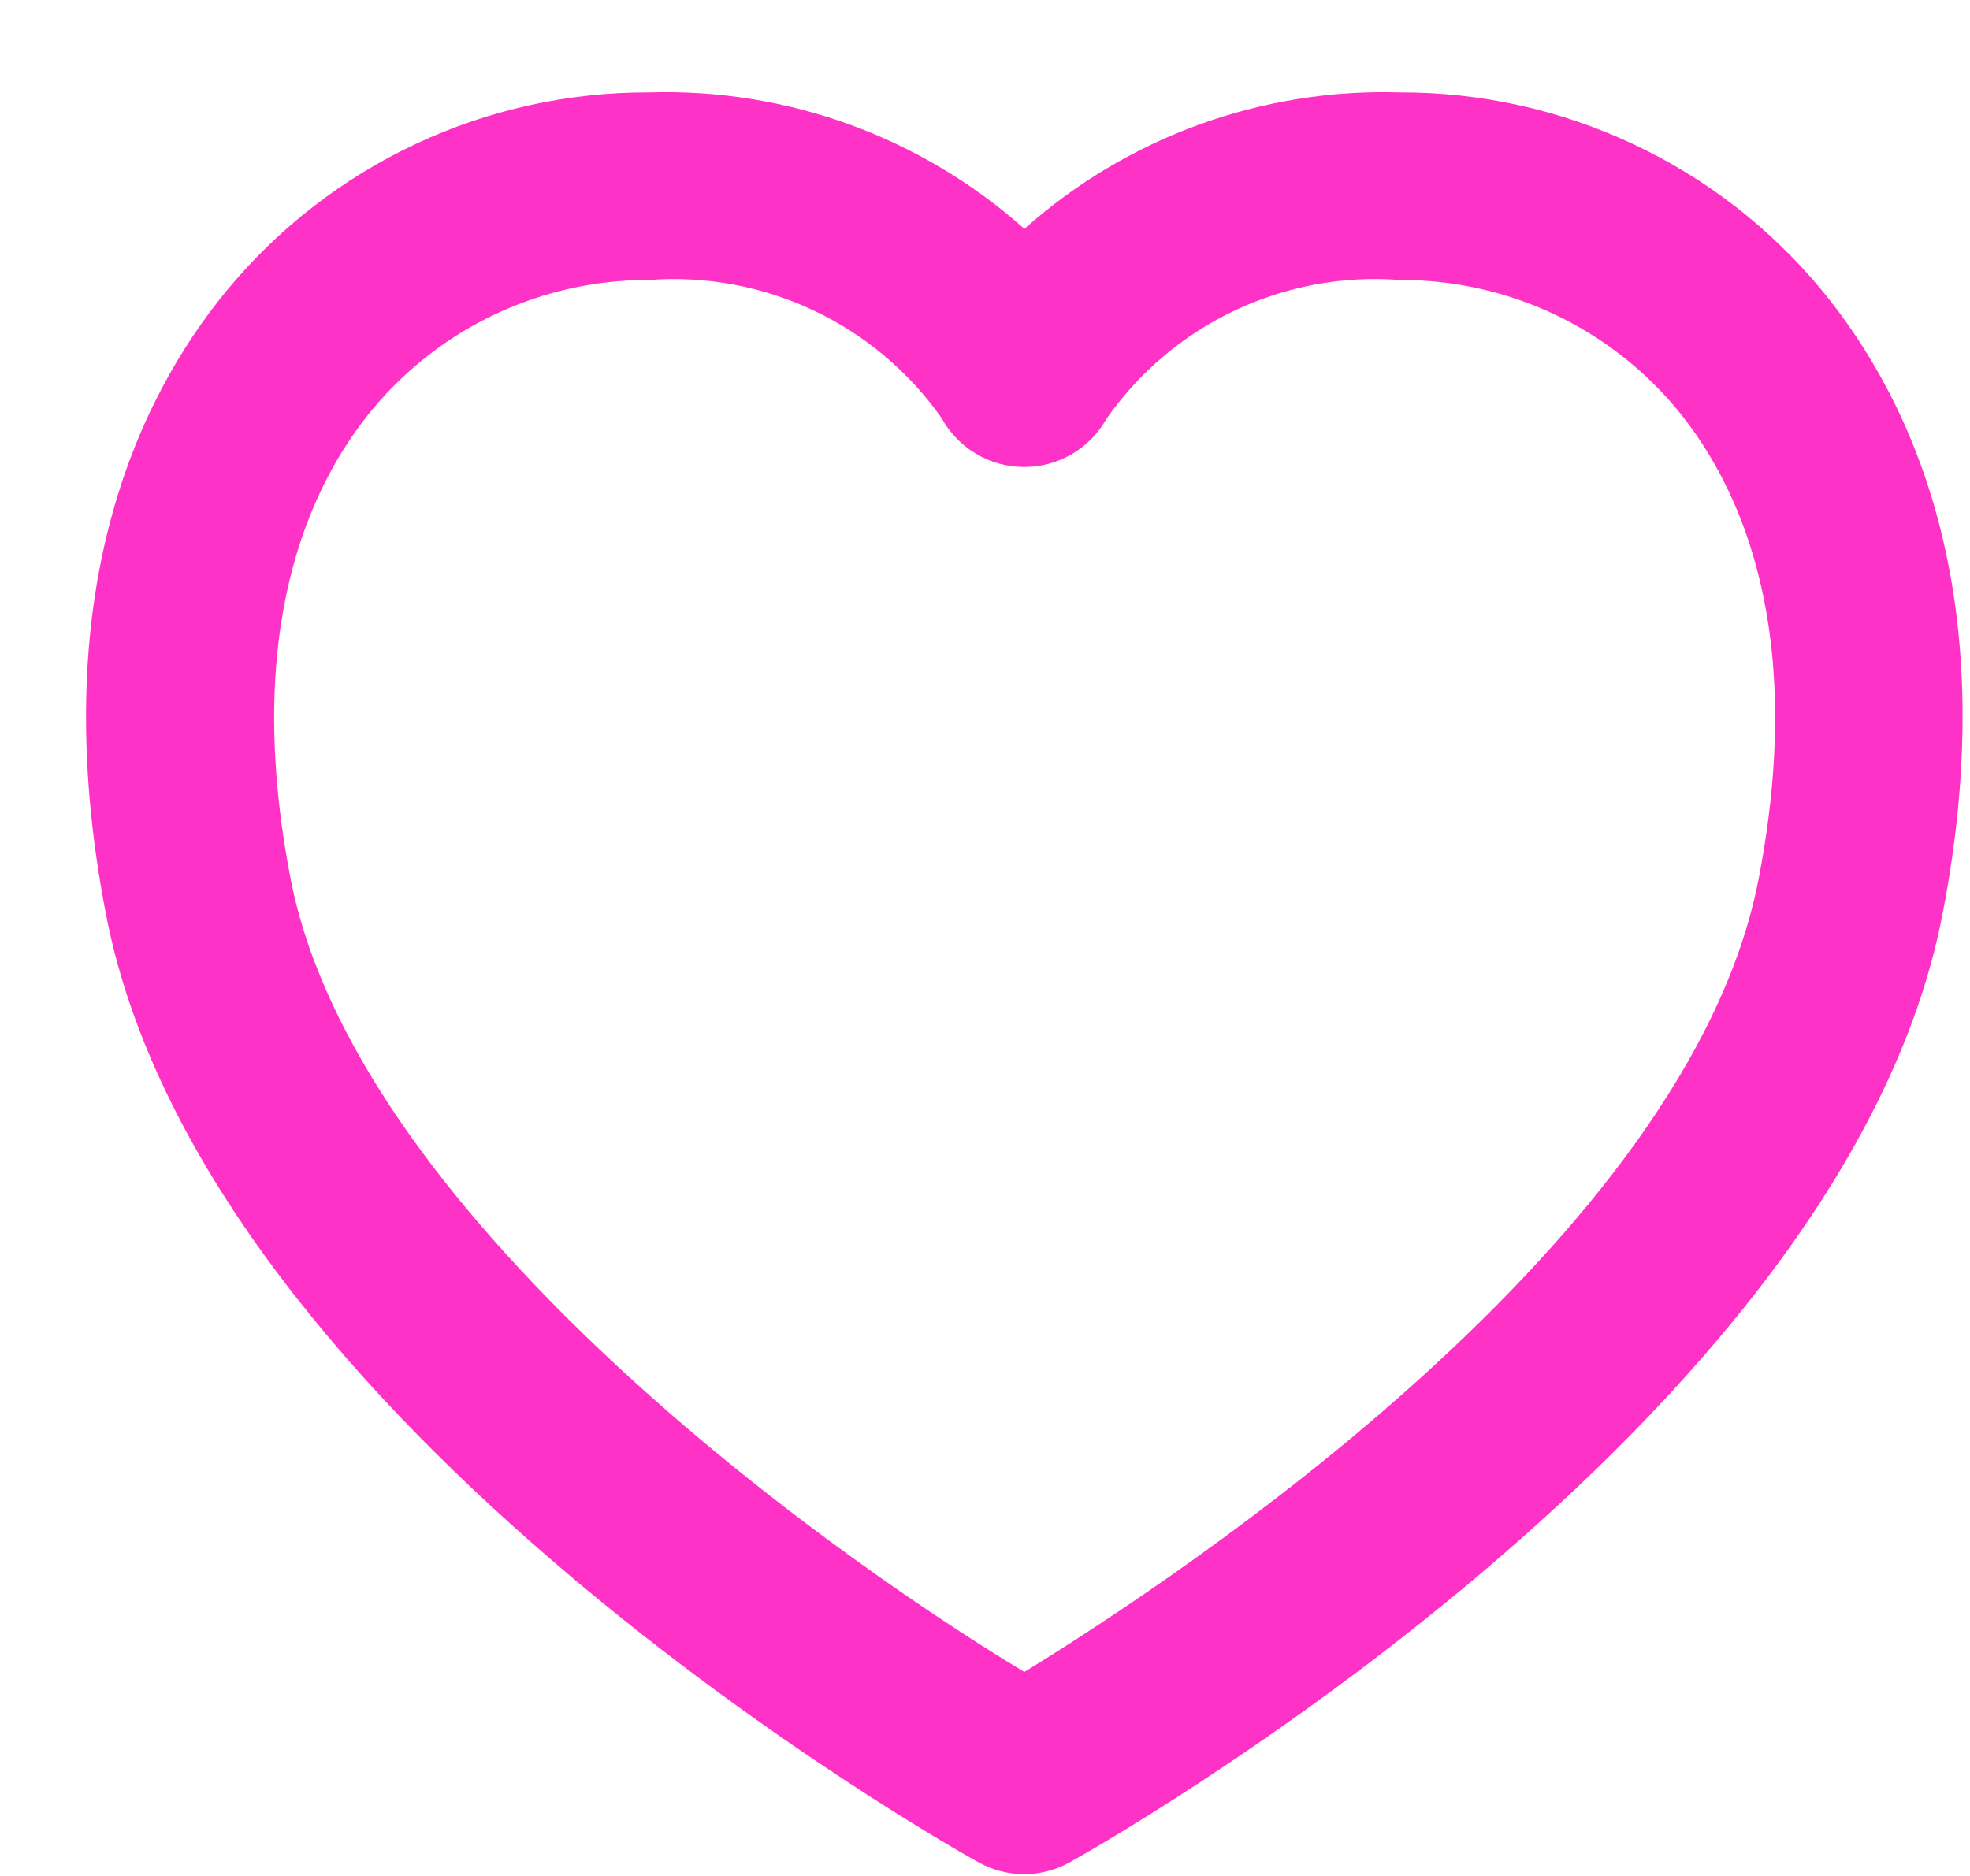 <svg width="21" height="20" viewBox="0 0 21 20" fill="none" xmlns="http://www.w3.org/2000/svg">
<path d="M19.42 3.094C18.873 2.432 18.185 1.899 17.407 1.535C16.629 1.17 15.78 0.982 14.92 0.985C13.45 0.941 12.018 1.461 10.92 2.44C9.822 1.461 8.391 0.94 6.92 0.985C6.061 0.982 5.211 1.169 4.433 1.534C3.655 1.899 2.968 2.431 2.42 3.094C1.467 4.25 0.47 6.343 1.131 9.754C2.186 15.201 10.096 19.671 10.43 19.854C10.579 19.937 10.747 19.981 10.917 19.981C11.088 19.981 11.255 19.937 11.404 19.854C11.74 19.667 19.651 15.197 20.705 9.755C21.37 6.344 20.373 4.251 19.42 3.094ZM18.746 9.374C18 13.225 12.577 16.807 10.919 17.825C8.583 16.415 3.778 12.875 3.099 9.374C2.586 6.728 3.288 5.191 3.968 4.367C4.328 3.933 4.779 3.584 5.289 3.345C5.8 3.106 6.357 2.983 6.92 2.985C7.522 2.94 8.125 3.051 8.671 3.309C9.217 3.566 9.687 3.961 10.035 4.454C10.121 4.612 10.247 4.744 10.402 4.836C10.556 4.929 10.732 4.978 10.912 4.979C11.091 4.98 11.268 4.933 11.424 4.843C11.579 4.752 11.707 4.622 11.795 4.465C12.142 3.968 12.613 3.57 13.161 3.311C13.709 3.051 14.316 2.939 14.92 2.985C15.485 2.983 16.043 3.105 16.555 3.344C17.066 3.583 17.519 3.933 17.879 4.367C18.557 5.191 19.259 6.728 18.746 9.374Z" fill="#FF32C7"/>
</svg>

